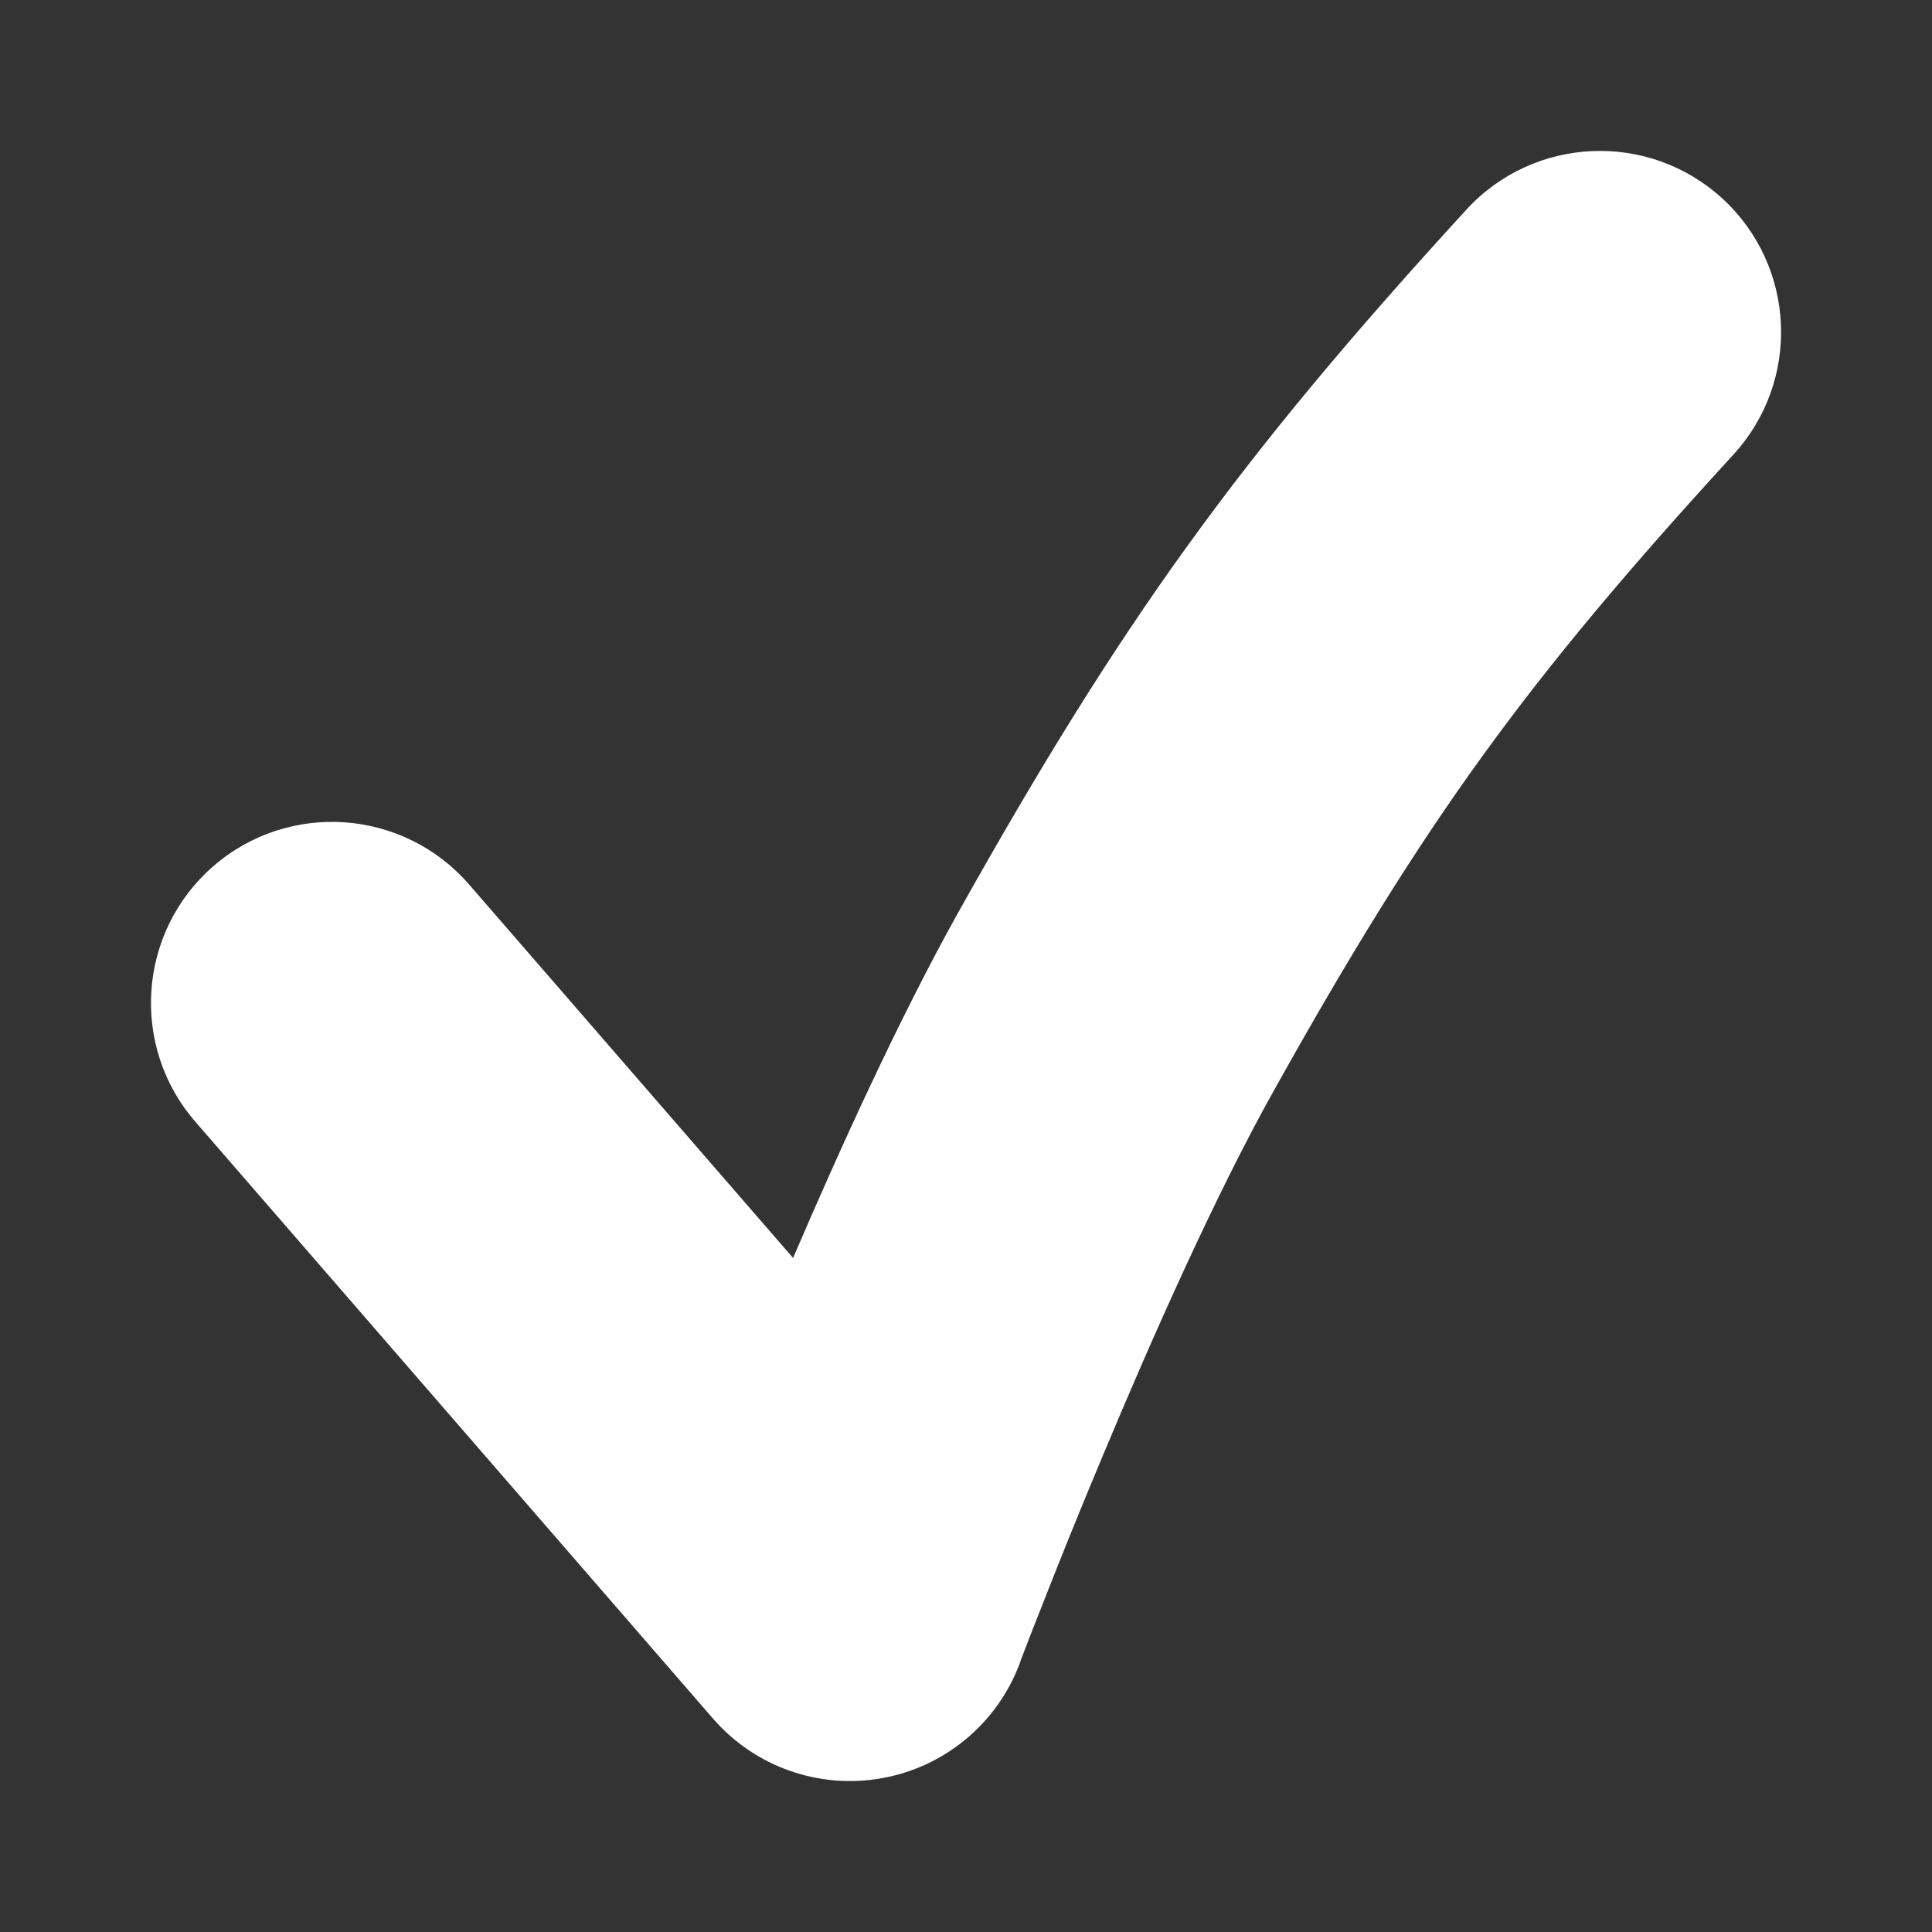 <svg width="8" height="8" viewBox="0 0 8 8" fill="none" xmlns="http://www.w3.org/2000/svg">
<rect x="0" y="0" width="8" height="8" fill="#333333" stroke="none"/>
<path fill-rule="evenodd" clip-rule="evenodd" d="M7.132 0.822C7.437 1.102 7.458 1.576 7.178 1.882C6.313 2.826 5.897 3.401 5.273 4.519C5.037 4.941 4.776 5.526 4.568 6.024C4.465 6.269 4.378 6.487 4.317 6.643C4.286 6.72 4.262 6.783 4.246 6.825L4.227 6.874L4.223 6.886L4.222 6.889C4.129 7.136 3.912 7.317 3.652 7.363C3.392 7.41 3.126 7.316 2.953 7.117L0.809 4.645C0.537 4.332 0.571 3.858 0.883 3.587C1.196 3.315 1.67 3.349 1.942 3.662L3.284 5.209C3.482 4.747 3.726 4.213 3.963 3.787C4.645 2.568 5.129 1.898 6.072 0.868C6.352 0.563 6.826 0.542 7.132 0.822Z" fill="white"/>
</svg>
